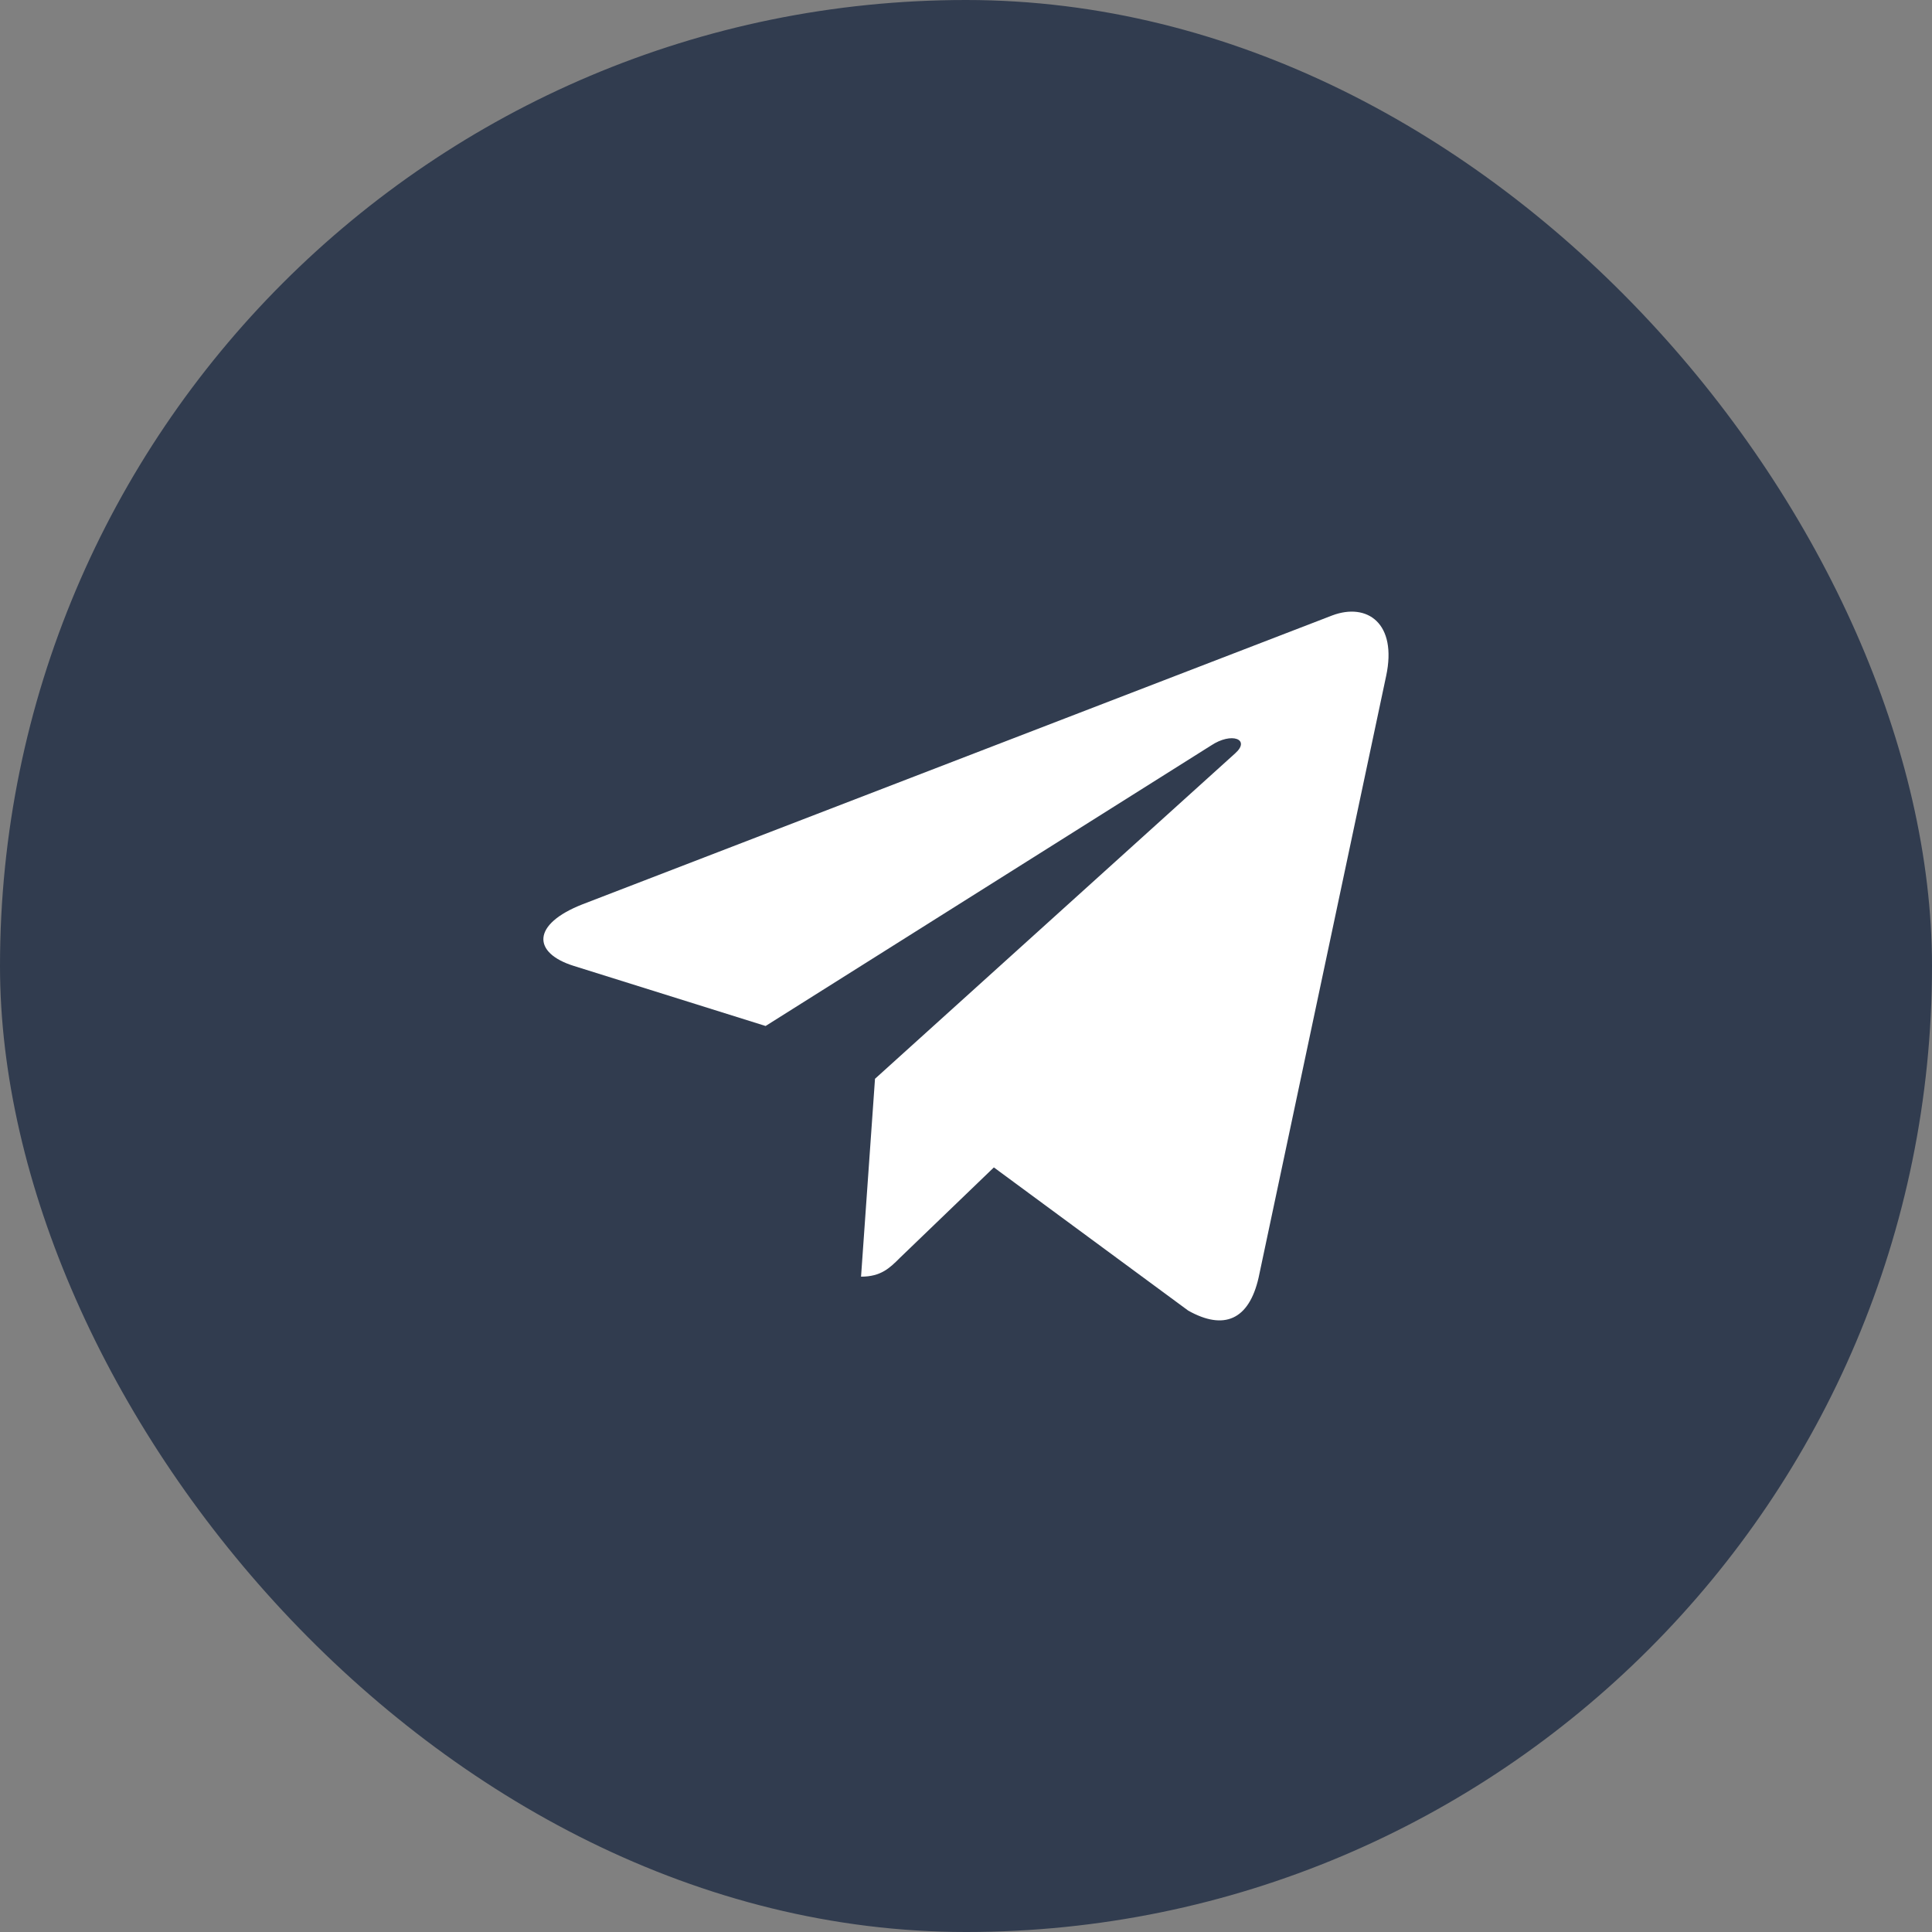 <svg width="40" height="40" viewBox="0 0 40 40" fill="none" xmlns="http://www.w3.org/2000/svg">
<rect x="0" y="0" width="40" height="40" fill="#808080" stroke="none"/>
<rect width="40" height="40" rx="20" fill="#313C4F"/>
<path d="M28.698 13.998L26.058 26.452C25.858 27.33 25.339 27.549 24.601 27.135L20.577 24.17L18.636 26.038C18.421 26.253 18.241 26.432 17.827 26.432L18.116 22.335L25.573 15.597C25.898 15.308 25.503 15.147 25.07 15.437L15.851 21.242L11.882 19.999C11.019 19.73 11.003 19.136 12.062 18.722L27.585 12.741C28.304 12.472 28.933 12.901 28.698 13.999V13.998Z" fill="white"/>
</svg>

